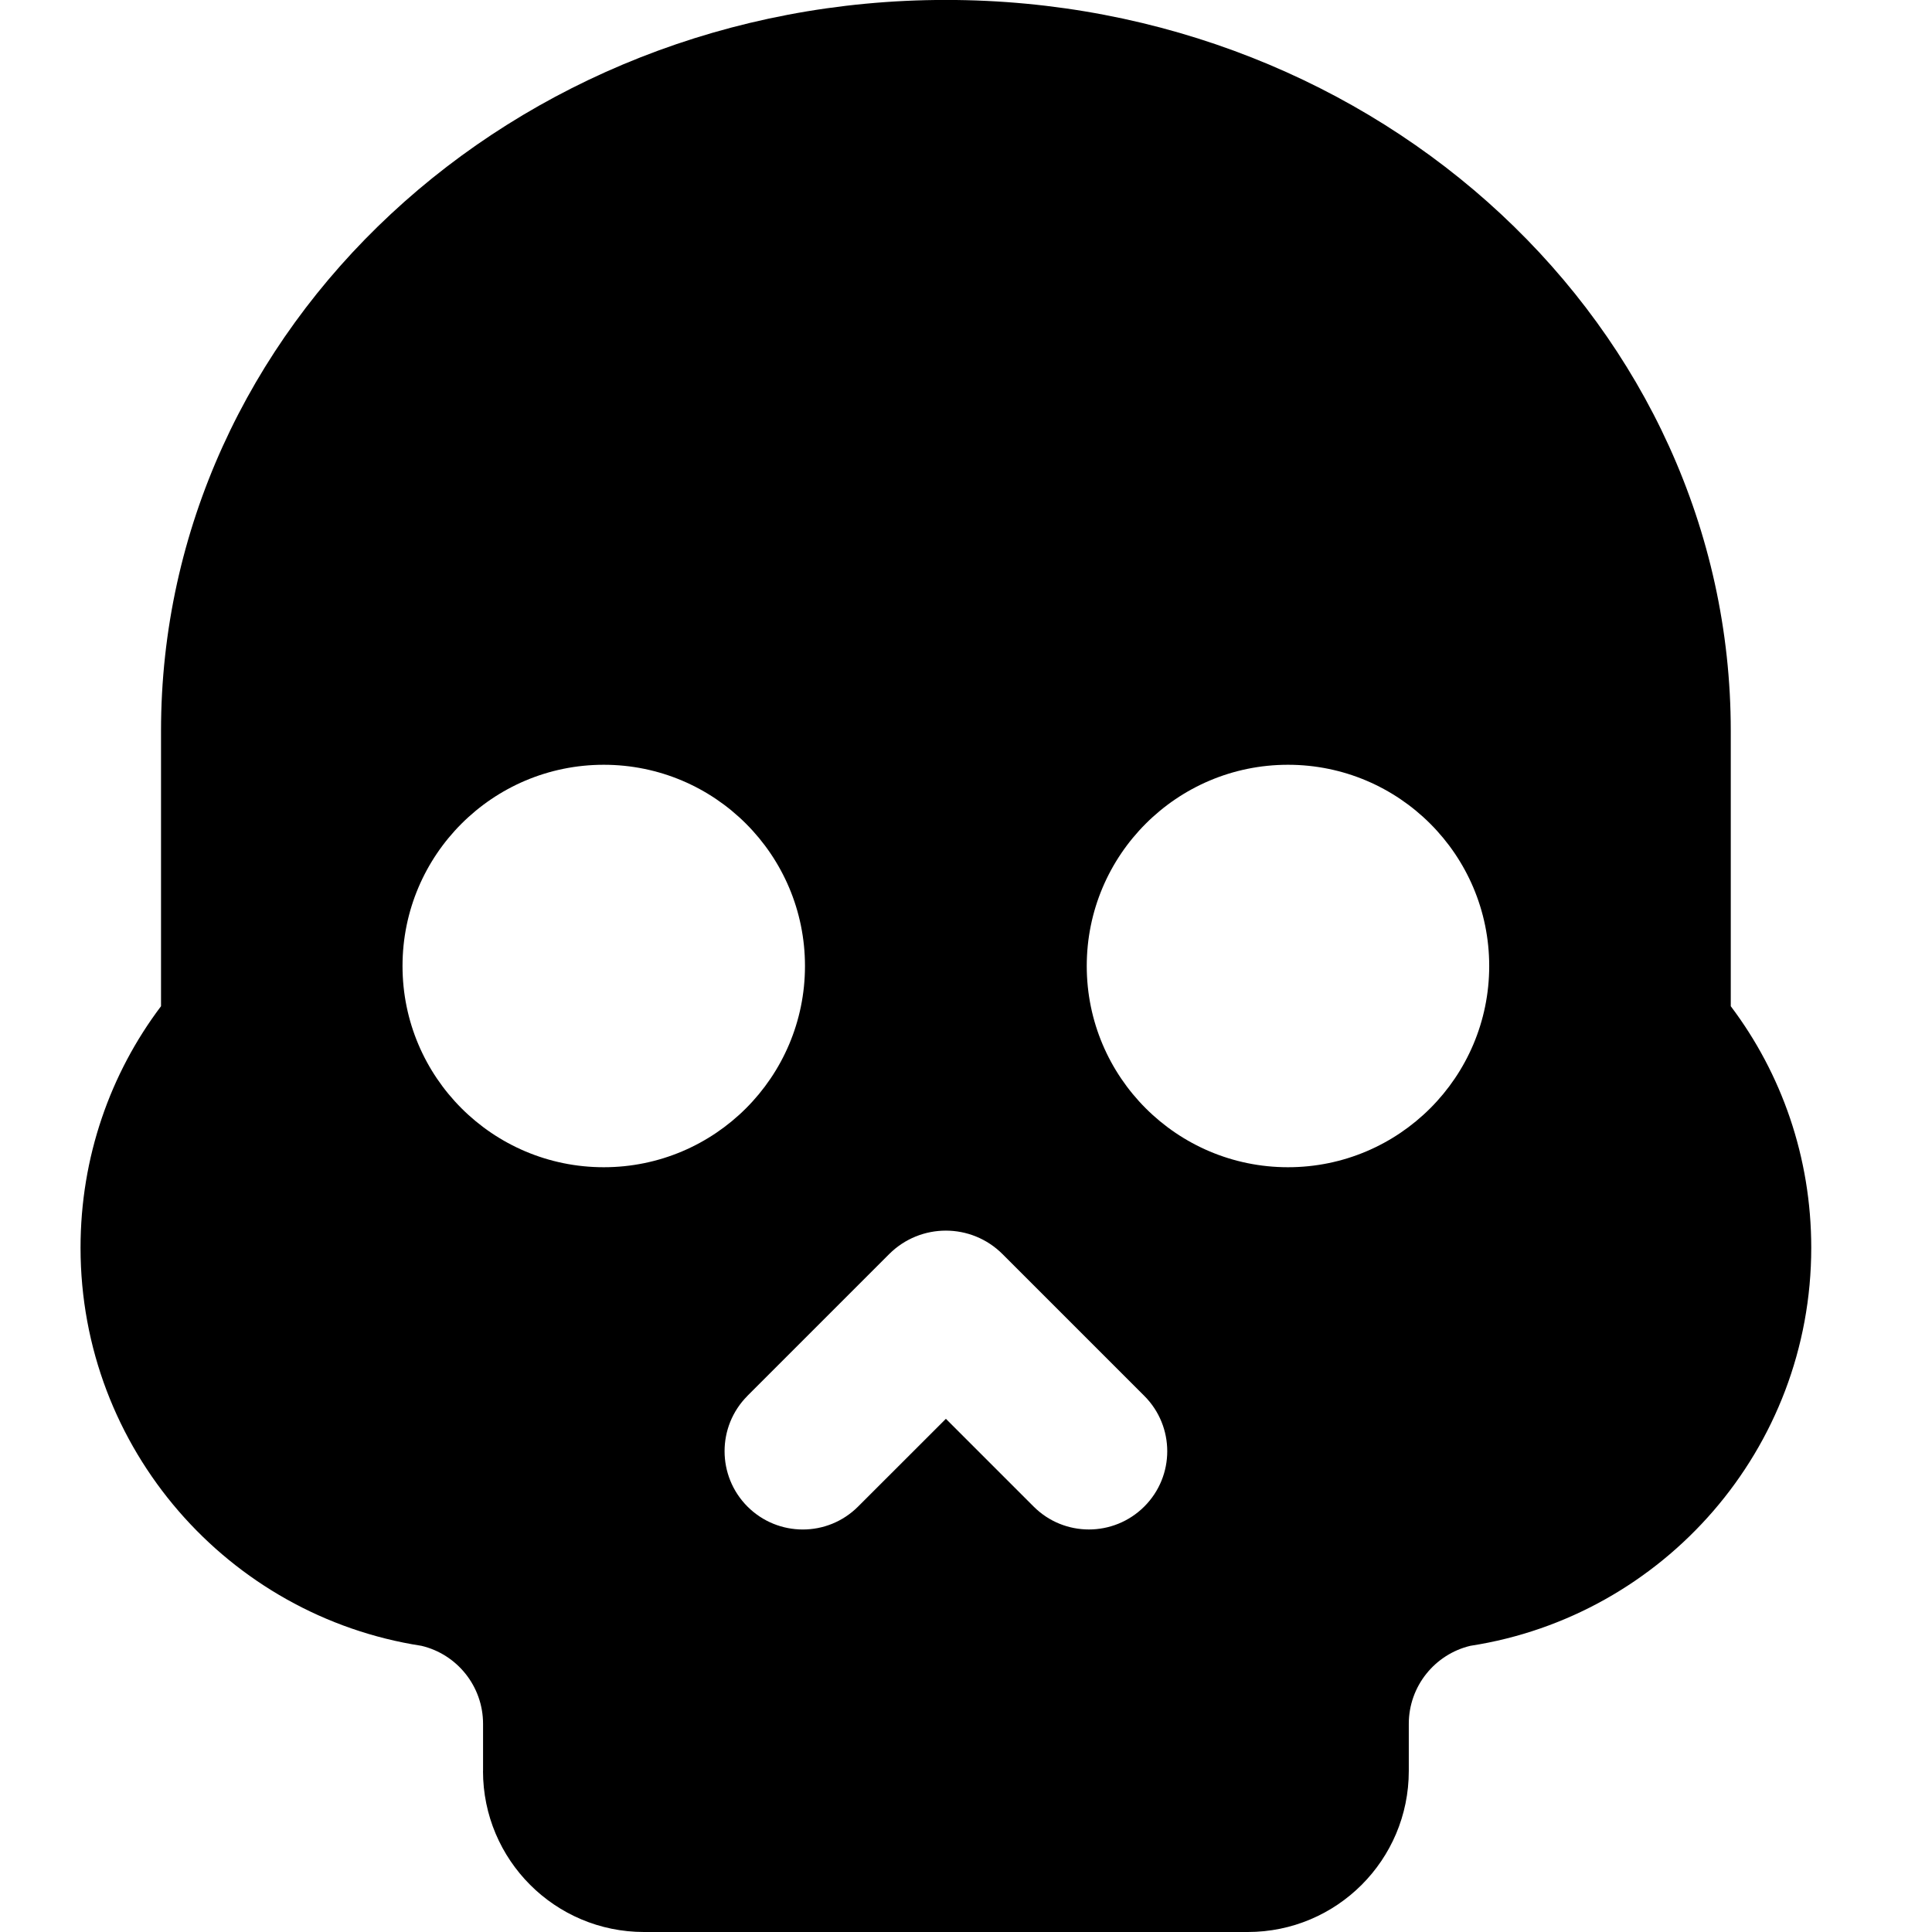 <?xml version="1.0" encoding="utf-8"?>
<!-- Generated by IcoMoon.io -->
<!DOCTYPE svg PUBLIC "-//W3C//DTD SVG 1.1//EN" "http://www.w3.org/Graphics/SVG/1.1/DTD/svg11.dtd">
<svg version="1.1" xmlns="http://www.w3.org/2000/svg" xmlns:xlink="http://www.w3.org/1999/xlink" width="32" height="32" viewBox="0 0 32 32">
<path d="M8 29.333c0 1.473 1.193 2.667 2.667 2.667h10c1.473 0 2.667-1.193 2.667-2.667v-0.78c0-0.626 0.433-1.153 1.019-1.293 3.201-0.494 5.647-3.261 5.647-6.594 0-1.5-0.493-2.887-1.333-4v-4.56c0-6.687-5.82-12.107-13-12.107s-13 5.42-13 12.107v4.56c-0.84 1.113-1.333 2.5-1.333 4 0 3.333 2.447 6.1 5.647 6.594 0.587 0.139 1.020 0.667 1.020 1.293l-0 0.78zM6.667 16c0-1.84 1.493-3.333 3.333-3.333s3.333 1.493 3.333 3.333-1.493 3.333-3.333 3.333-3.333-1.493-3.333-3.333zM18 16c0-1.84 1.493-3.333 3.333-3.333s3.333 1.493 3.333 3.333-1.493 3.333-3.333 3.333-3.333-1.493-3.333-3.333zM12.379 23.12l2.347-2.347c0.52-0.52 1.36-0.52 1.88 0l2.347 2.347c0.507 0.507 0.507 1.327 0 1.833s-1.327 0.507-1.833 0l-1.453-1.453-1.454 1.453c-0.506 0.507-1.326 0.507-1.833 0-0.505-0.507-0.505-1.327-0-1.833z"></path>
</svg>
